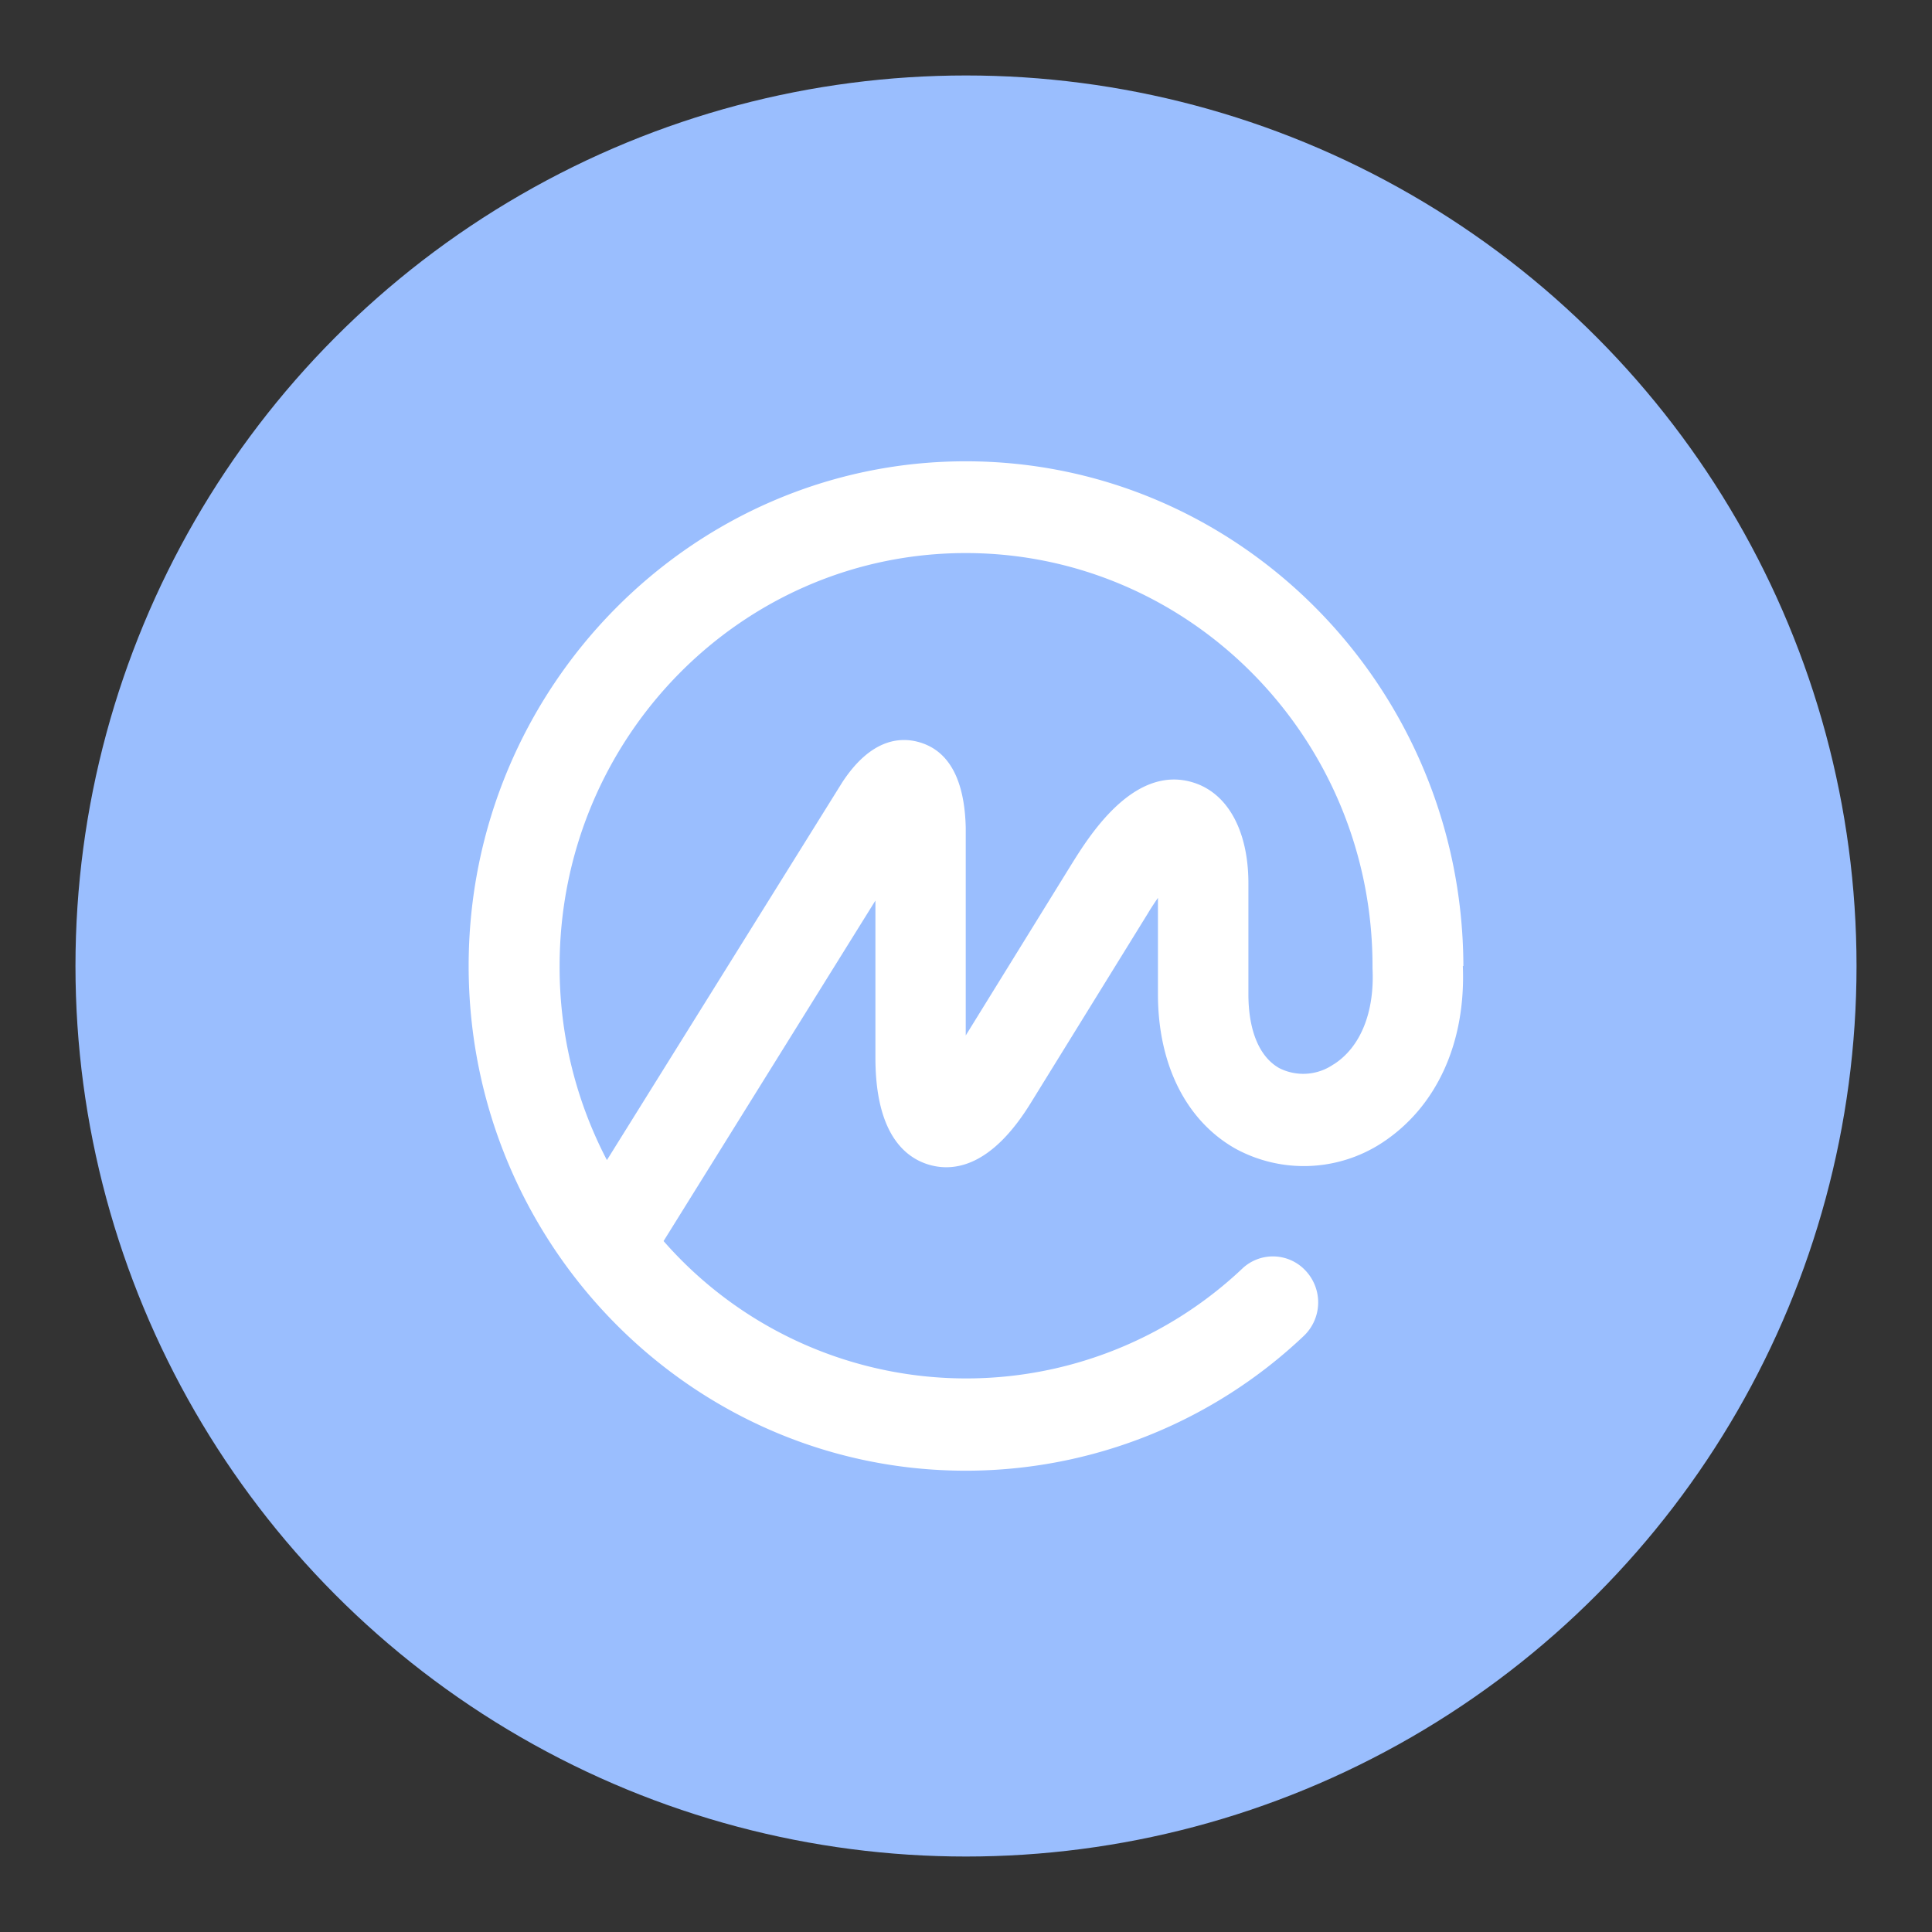 <svg xmlns="http://www.w3.org/2000/svg" width="192" height="192"><rect width="100%" height="100%" fill="#333333" stroke="none"/><circle cx="96" cy="96" r="88.5" style="fill:#9abefe;fill-opacity:1;fill-rule:evenodd;stroke:none"/><path d="M132.512 105.783a5.282 5.282 0 0 1-5.386.362c-1.99-1.124-3.061-3.758-3.061-7.349V87.792c0-5.282-2.092-9.04-5.592-10.06-5.916-1.731-10.333 5.514-12.037 8.24l-10.462 16.931V82.24c-.116-4.766-1.666-7.62-4.598-8.473-1.937-.568-4.843-.335-7.671 3.978l-23.39 37.545a41.329 41.329 0 0 1-4.701-19.295c0-22.628 18.081-41.032 40.36-41.032 22.28 0 40.425 18.404 40.425 41.032v.232c.22 4.378-1.201 7.865-3.875 9.557zm12.915-9.777v-.22c-.181-27.573-22.292-49.943-49.453-49.943-27.16 0-49.4 22.499-49.4 50.15 0 27.652 22.162 50.164 49.4 50.164a48.833 48.833 0 0 0 33.58-13.38 4.598 4.598 0 0 0 .232-6.458 4.43 4.43 0 0 0-6.276-.297 39.947 39.947 0 0 1-57.564-2.687l21.052-33.838v15.615c0 7.504 2.906 9.932 5.347 10.642 2.441.71 6.173.22 10.087-6.135l11.624-18.817c.361-.607.71-1.124 1.02-1.576v9.57c0 7.013 2.815 12.618 7.75 15.382a14.207 14.207 0 0 0 14.477-.58c5.425-3.527 8.382-9.907 8.072-17.592z" style="fill:#fff;stroke-width:1.292"/></svg>